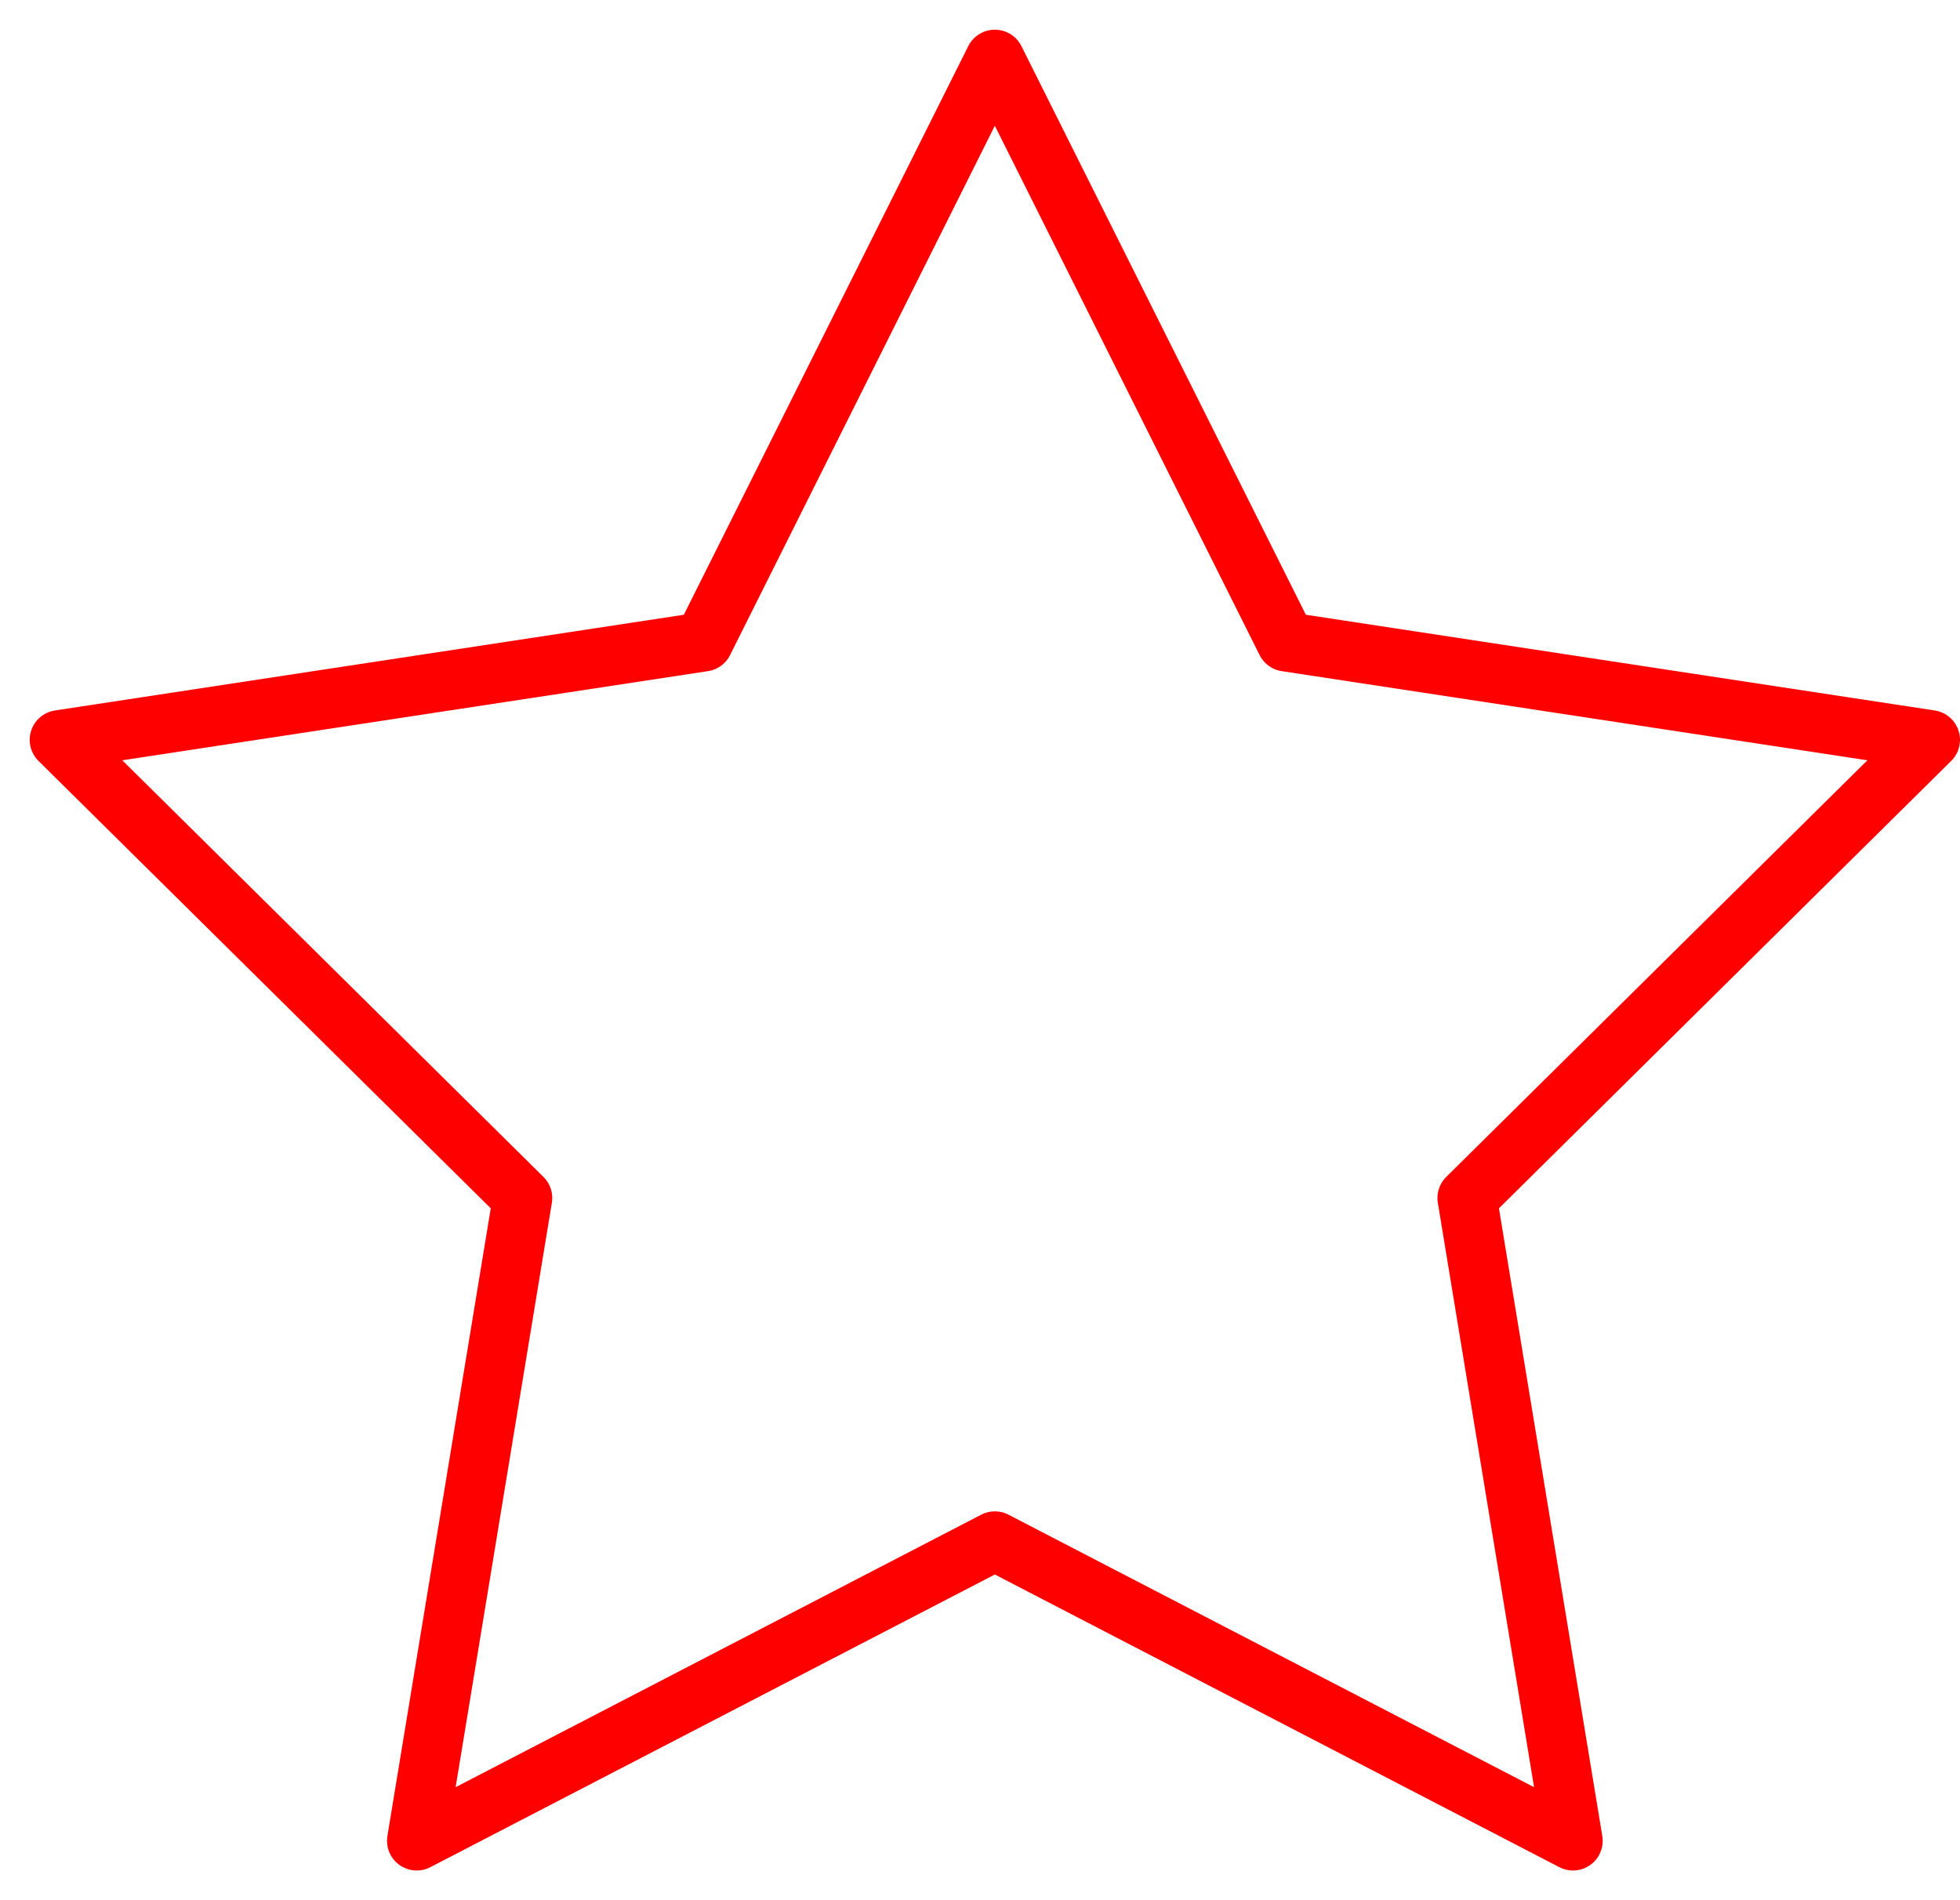 <svg width="33" height="32" viewBox="0 0 33 32" fill="none" xmlns="http://www.w3.org/2000/svg">
<path d="M16.75 1L21.655 10.808L32.5 12.459L24.702 20.175L26.484 31L16.75 25.952L7.016 31L8.798 20.175L1 12.459L11.845 10.808L16.75 1Z" stroke="#FE0000" stroke-miterlimit="10" stroke-linecap="round" stroke-linejoin="round"/>
</svg>
